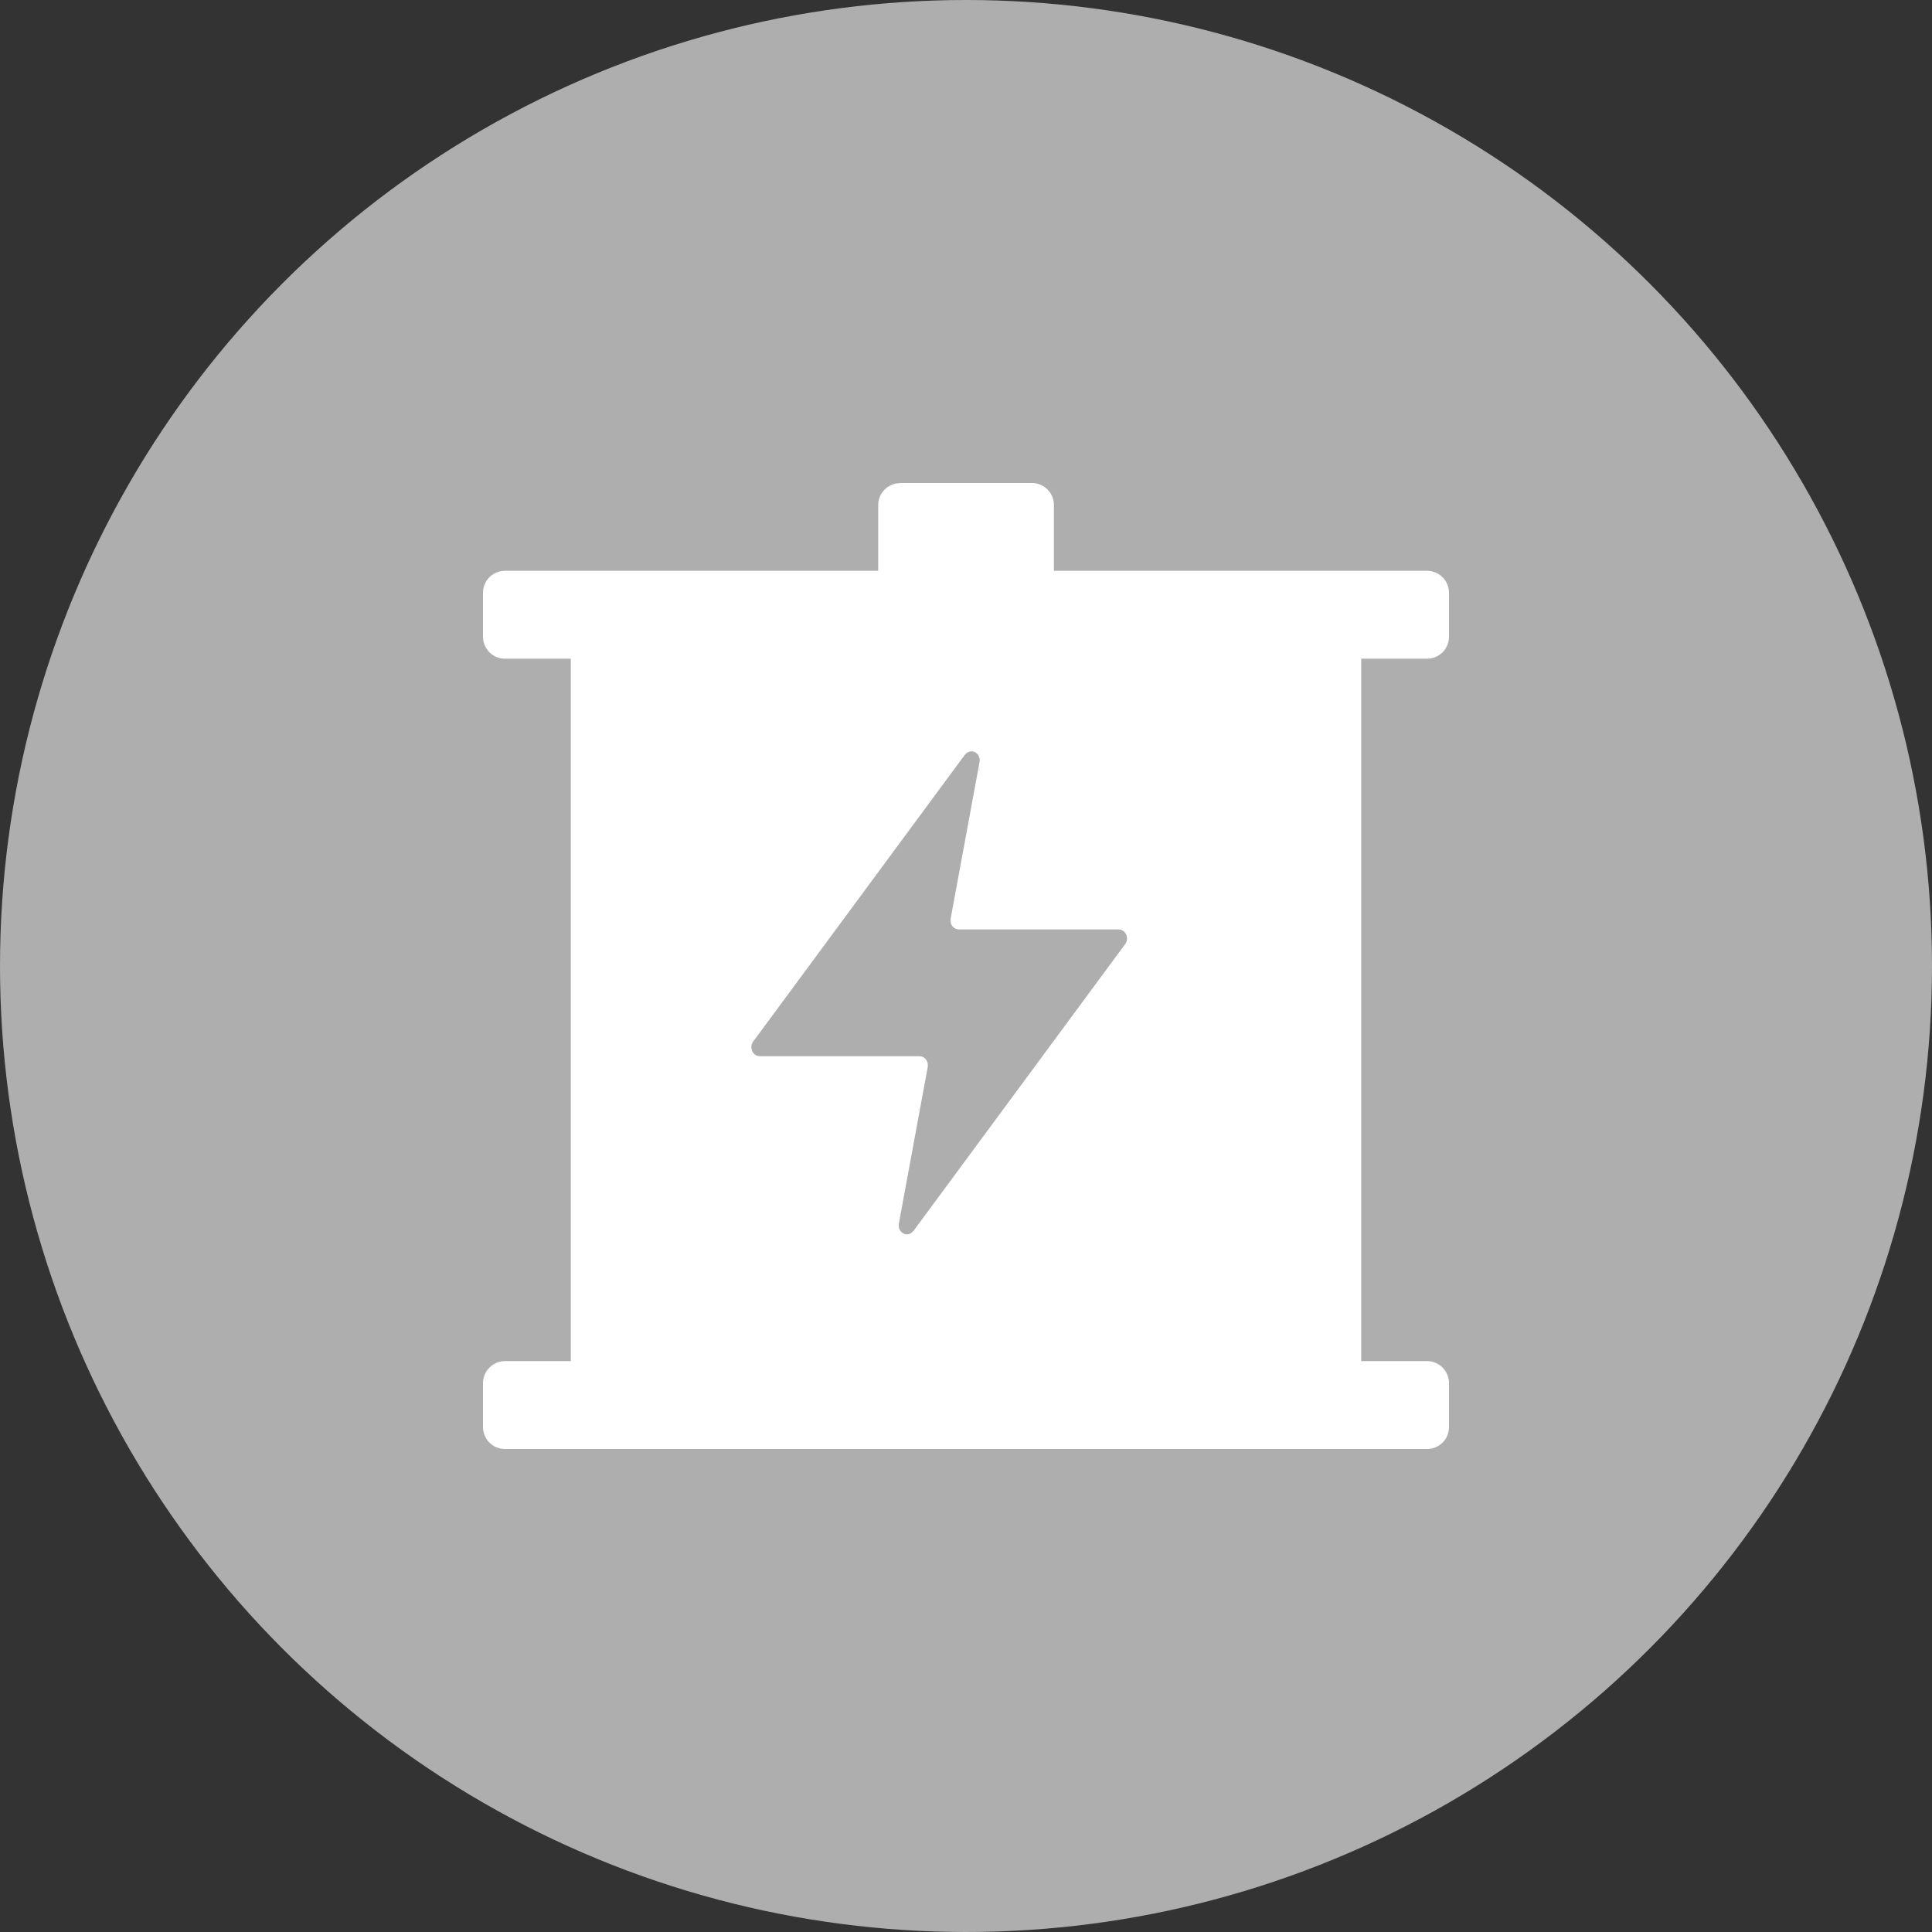 <svg xmlns="http://www.w3.org/2000/svg" xmlns:xlink="http://www.w3.org/1999/xlink" fill="none" version="1.1" width="16" height="16" viewBox="0 0 16 16"><rect x="0" y="0" width="16" height="16" fill="#333333" stroke="none"/><g><g style="opacity:0;"><rect x="0" y="0" width="16" height="16" rx="0" fill="#000000" fill-opacity="1"/></g><g><ellipse cx="8" cy="8" rx="8" ry="8" fill="#AEAEAE" fill-opacity="1"/></g><g><path d="M8.545,4C8.594,4,8.64,4.019,8.674,4.053C8.709,4.087,8.728,4.134,8.728,4.182L8.728,4.727L11.818,4.727C11.906,4.727,11.981,4.79,11.997,4.876L12,4.909L12,5.273C12,5.321,11.981,5.367,11.947,5.402C11.912,5.436,11.866,5.455,11.818,5.455L11.273,5.455L11.273,11.272L11.818,11.272C11.867,11.272,11.913,11.292,11.947,11.326C11.981,11.36,12,11.406,12,11.455L12,11.818C12,11.867,11.981,11.913,11.947,11.947C11.912,11.981,11.866,12,11.818,12L4.182,12C4.134,12,4.087,11.981,4.053,11.947C4.019,11.913,4,11.866,4,11.818L4,11.455C4,11.354,4.082,11.272,4.182,11.272L4.727,11.272L4.727,5.455L4.182,5.455C4.134,5.455,4.087,5.436,4.053,5.402C4.019,5.367,4,5.321,4,5.272L4,4.909C4,4.861,4.019,4.814,4.053,4.78C4.088,4.746,4.134,4.727,4.182,4.727L7.273,4.727L7.273,4.182C7.273,4.095,7.336,4.02,7.422,4.004L7.455,4L8.545,4ZM8.008,6.234L7.991,6.25L6.238,8.625C6.223,8.645,6.219,8.671,6.226,8.695C6.232,8.718,6.25,8.737,6.273,8.744L6.292,8.747L7.615,8.747C7.652,8.747,7.682,8.778,7.684,8.817L7.683,8.837L7.444,10.133C7.438,10.162,7.449,10.191,7.472,10.209C7.495,10.226,7.525,10.227,7.548,10.21L7.565,10.194L9.318,7.819C9.333,7.799,9.337,7.773,9.33,7.749C9.323,7.726,9.306,7.707,9.283,7.7L9.264,7.697L7.941,7.697C7.904,7.697,7.874,7.667,7.872,7.628L7.873,7.607L8.112,6.312C8.118,6.283,8.107,6.253,8.084,6.235C8.061,6.218,8.03,6.218,8.008,6.234Z" fill="#FFFFFF" fill-opacity="1" style="mix-blend-mode:passthrough"/></g></g></svg>